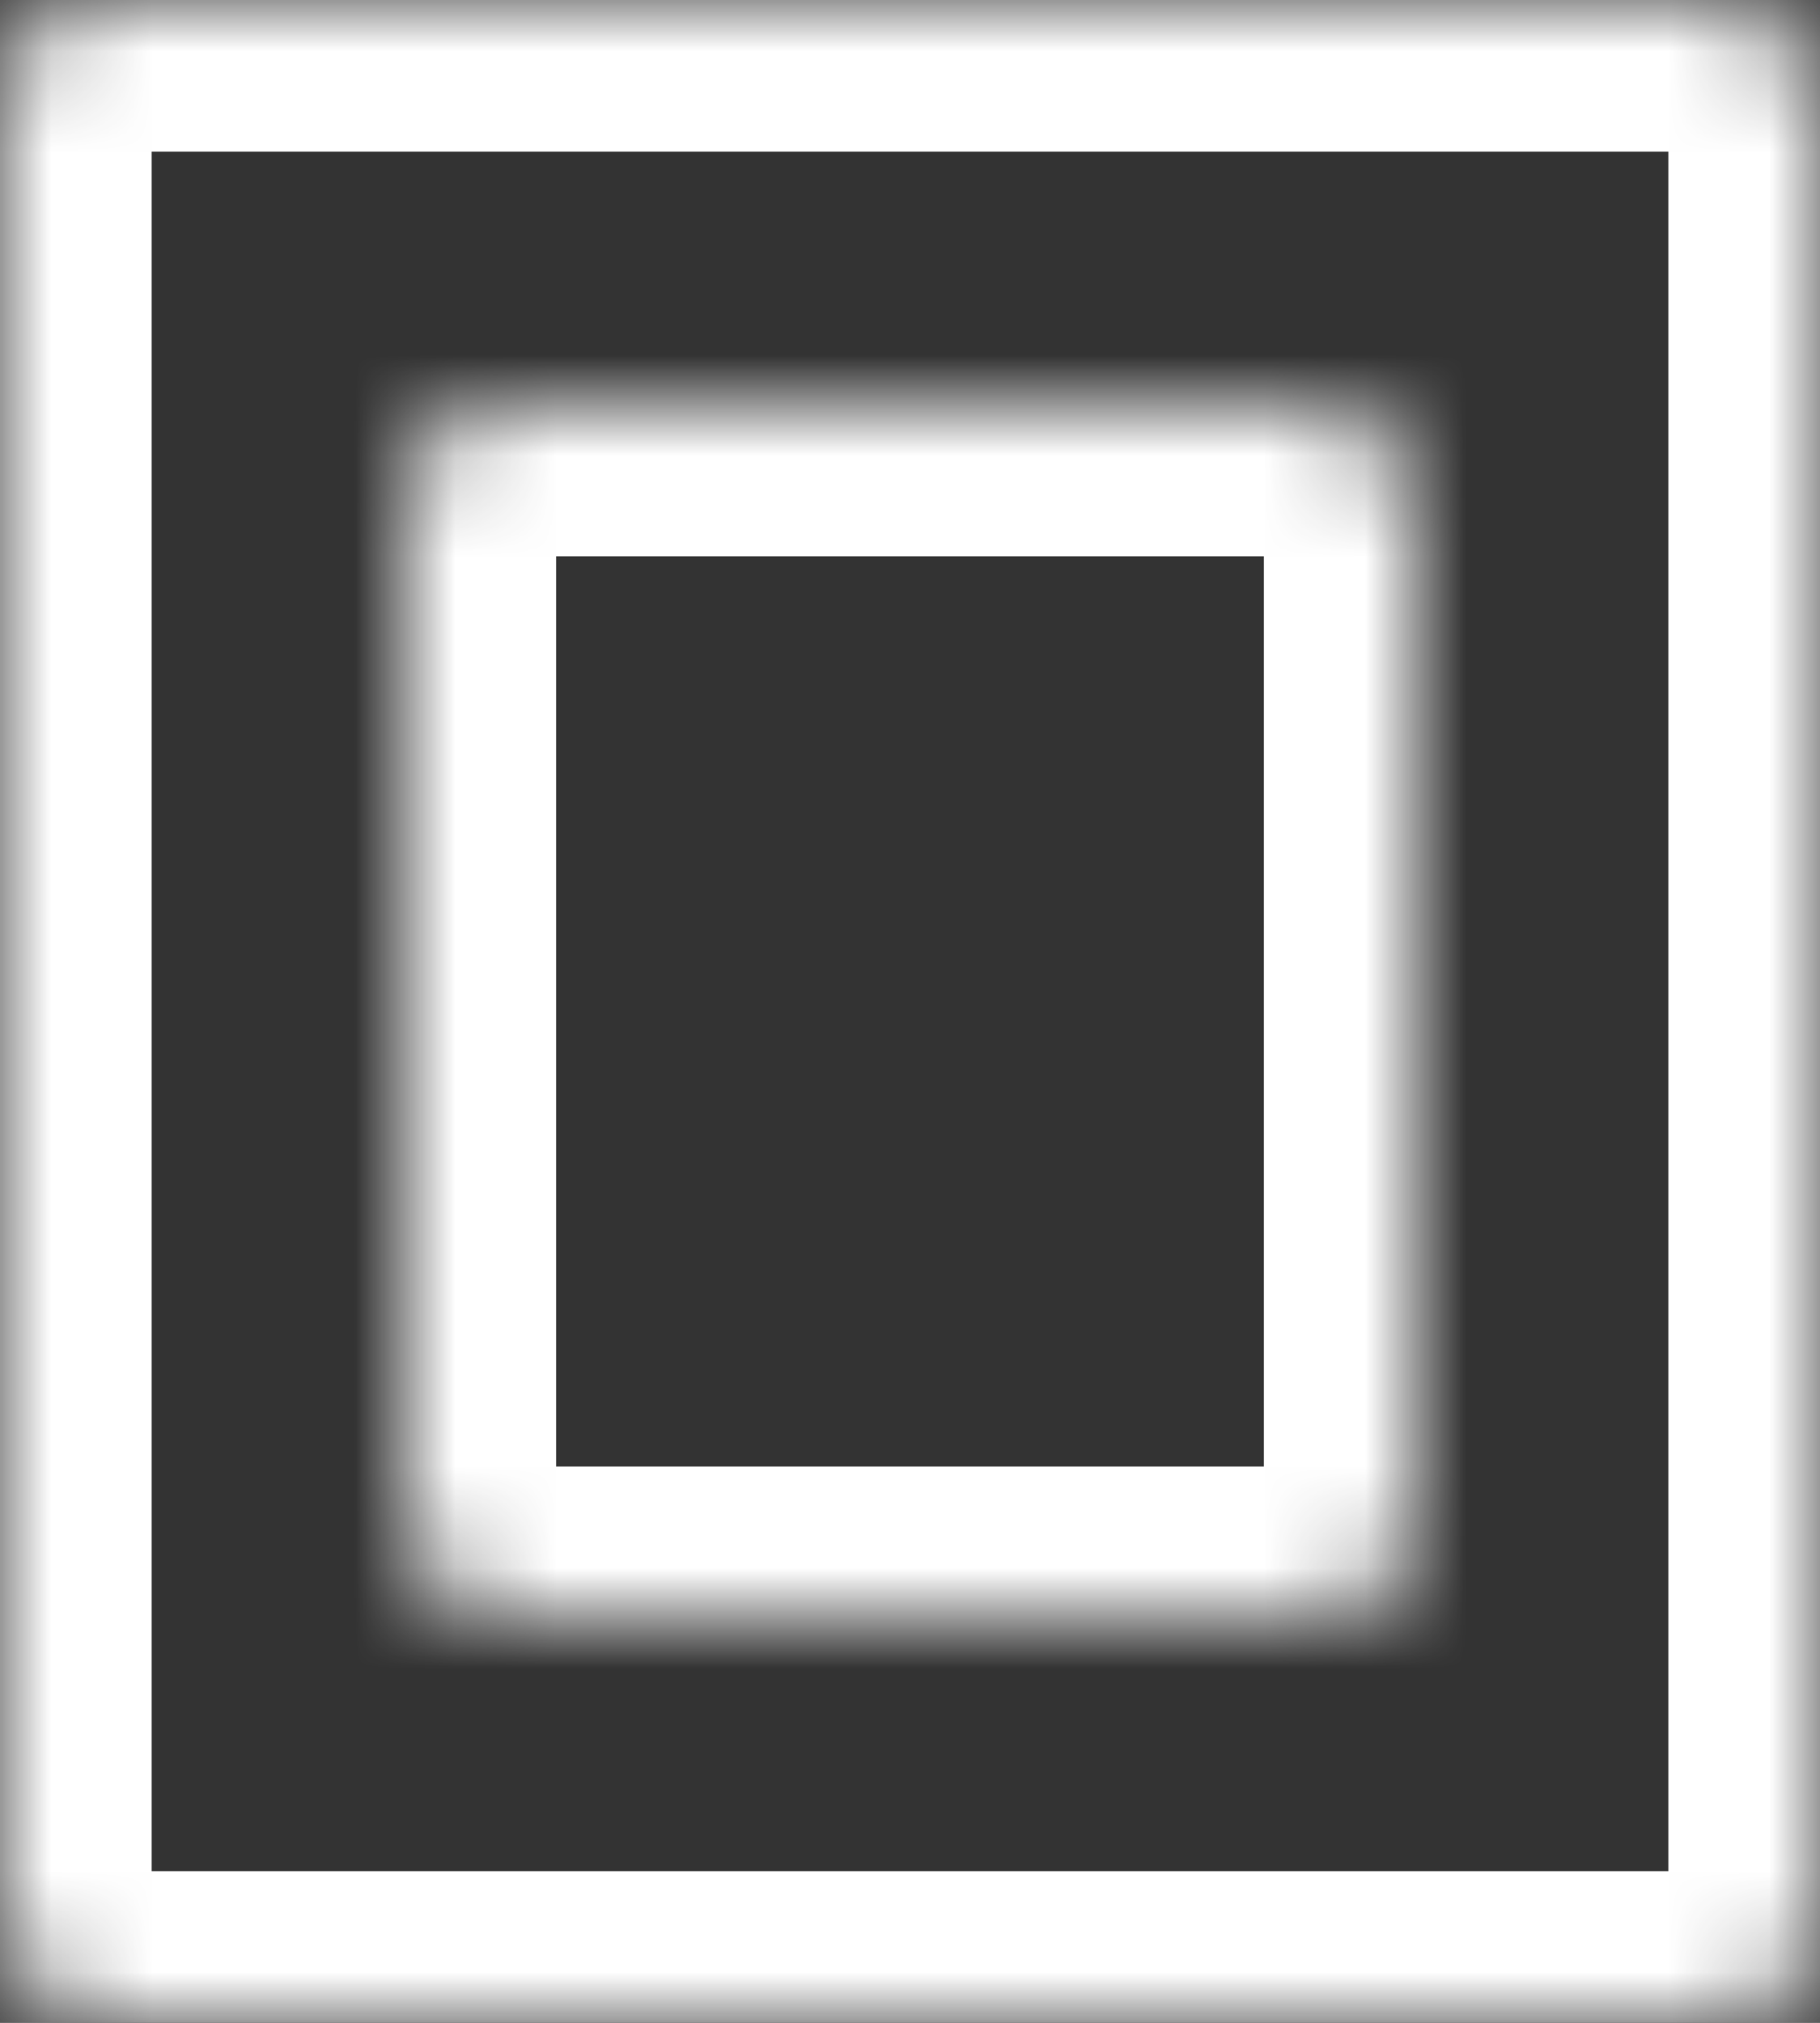 <svg width="18" height="20" viewBox="0 0 18 20" fill="none" xmlns="http://www.w3.org/2000/svg">
<rect x="0" y="0" width="18" height="20" fill="#333333" stroke="none"/>
<mask id="path-1-inside-1" fill="white">
<rect width="18" height="20" rx="1"/>
</mask>
<rect width="18" height="20" rx="1" stroke="white" stroke-width="3" mask="url(#path-1-inside-1)"/>
<mask id="path-2-inside-2" fill="white">
<rect width="10" height="12" rx="1"/>
</mask>
<rect width="10" height="12" rx="1" transform="translate(4 4)" stroke="white" stroke-width="3" mask="url(#path-2-inside-2)"/>
</svg>
